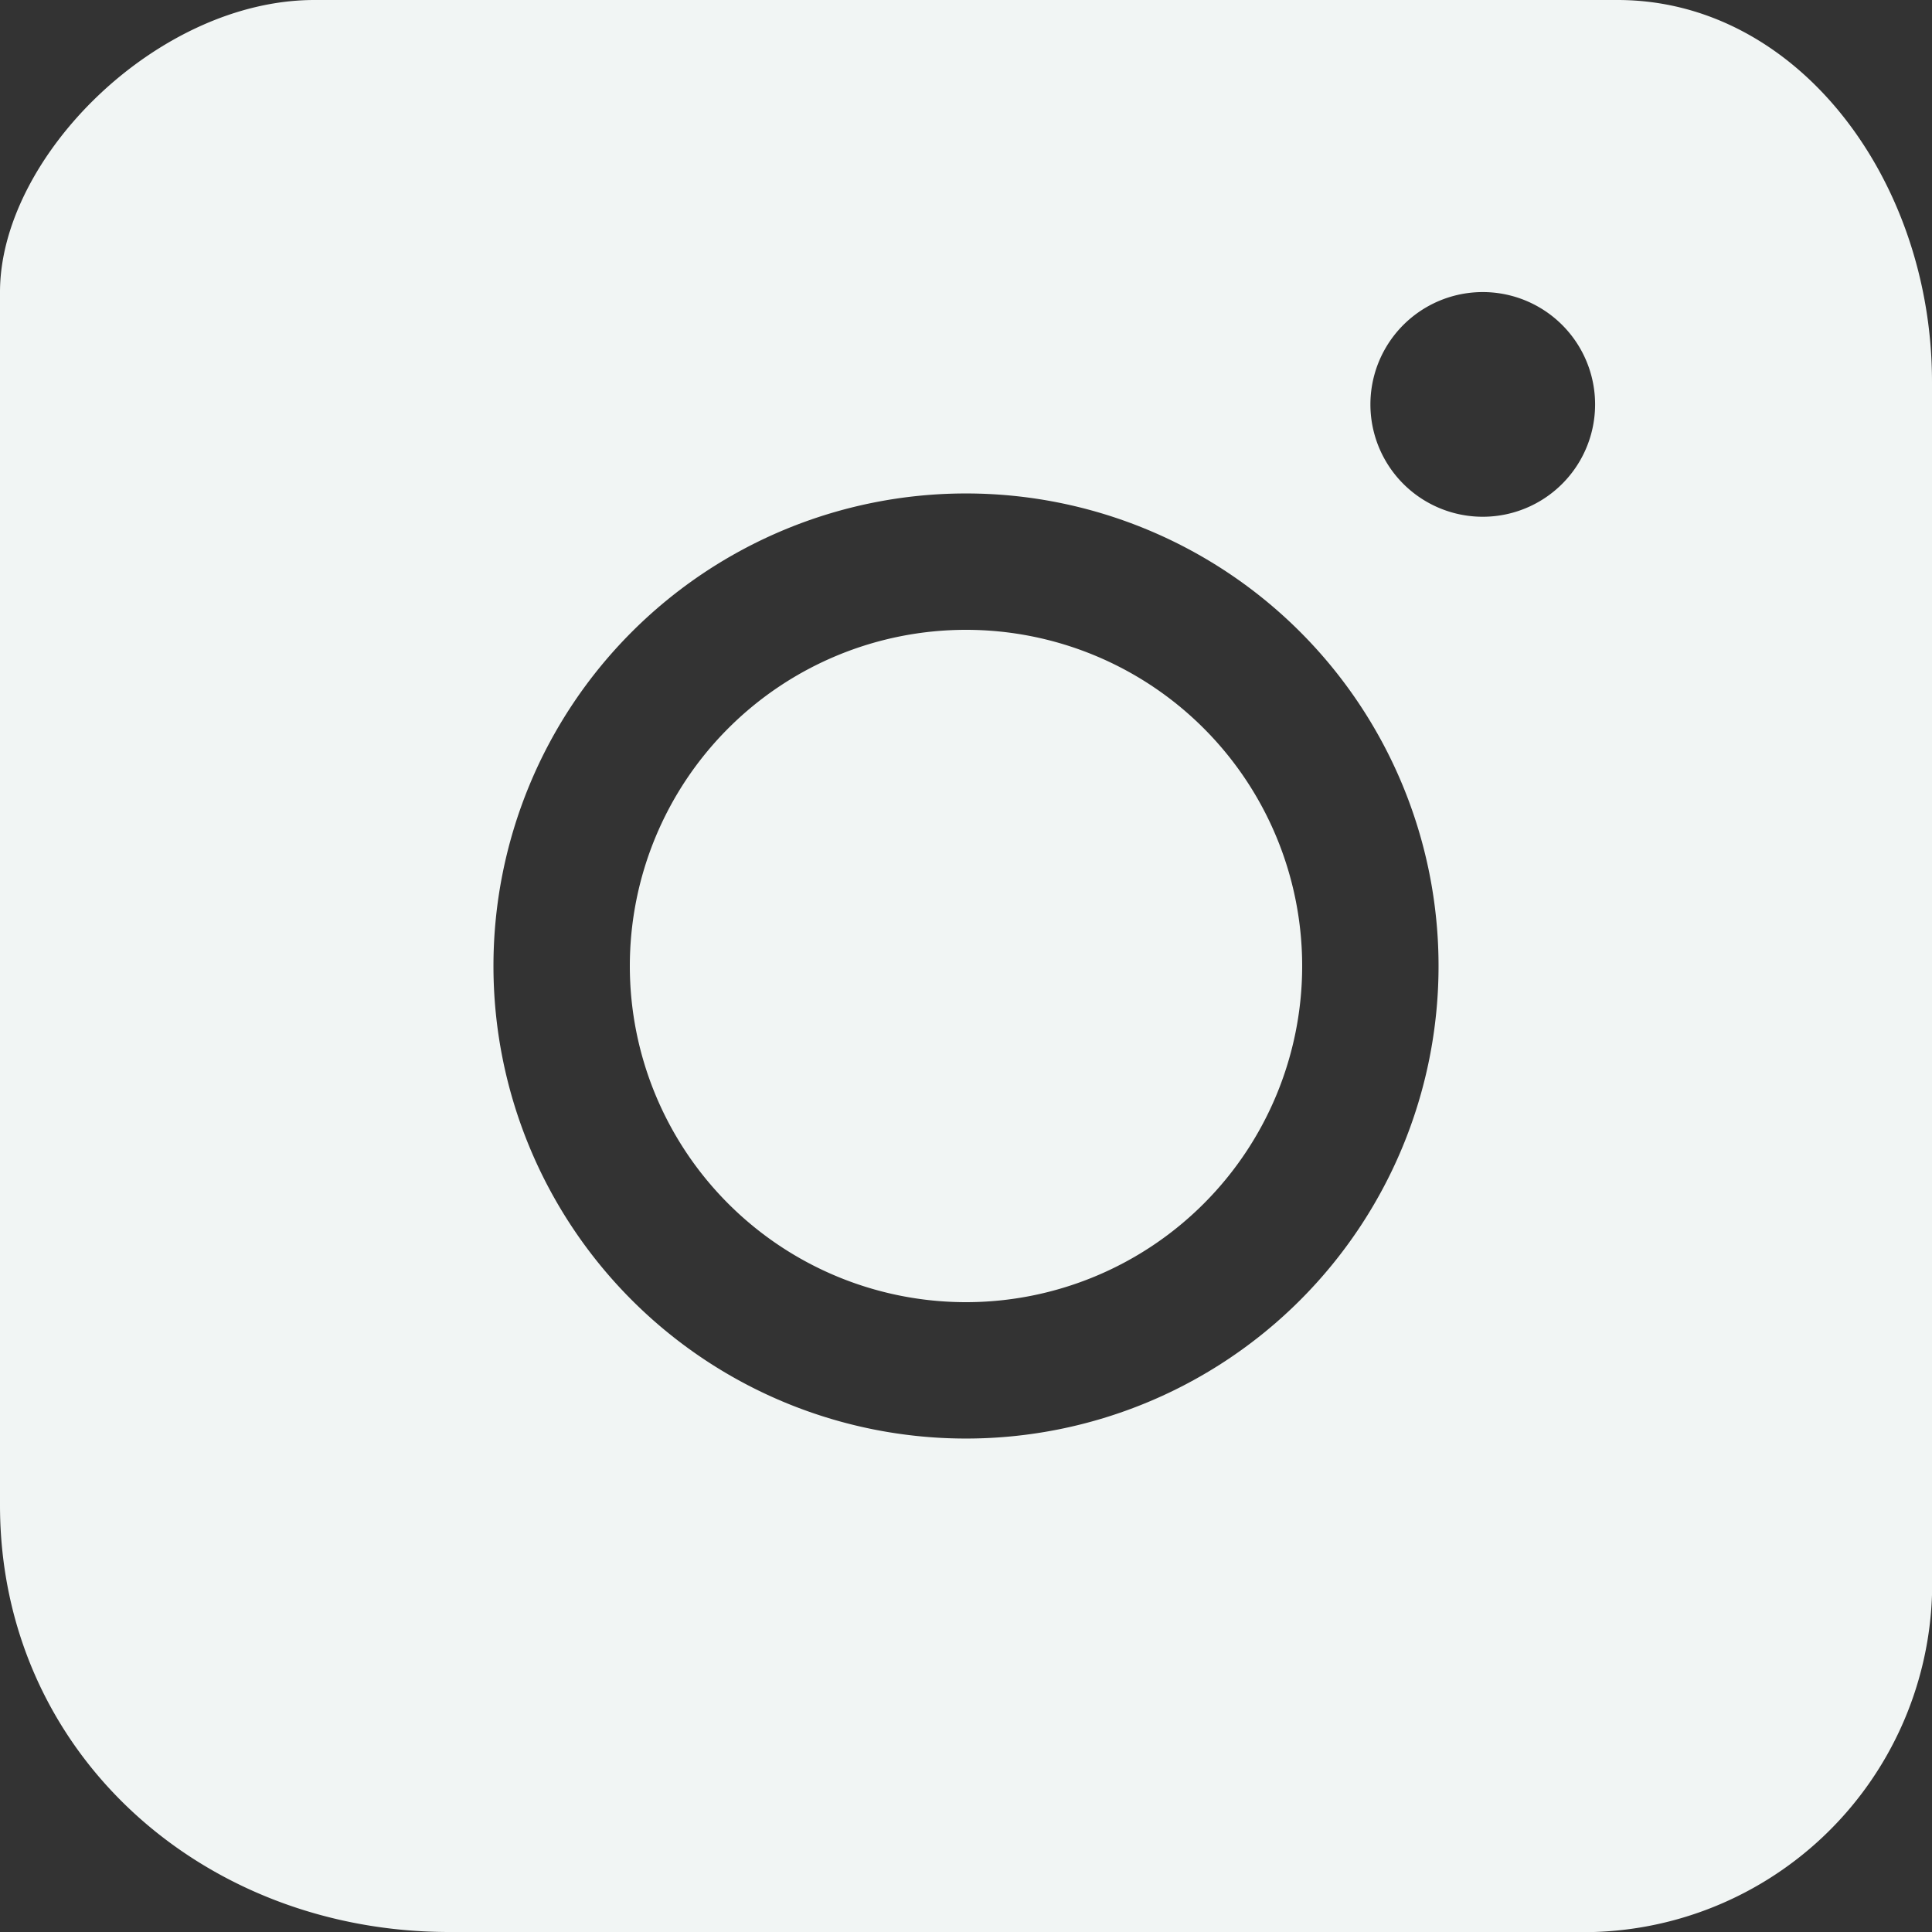 <svg xmlns="http://www.w3.org/2000/svg" width="17" height="17" fill="none"><rect width="100%" height="100%" fill="#333333" stroke="none"/><path fill="#F1F5F4" fill-rule="evenodd" d="M0 13.244V2.57C0 1.384 1.384 0 2.767 0h11.466C15.814 0 17 1.581 17 3.36v10.675A3.07 3.07 0 0 1 13.837 17H3.953C1.78 17 0 15.419 0 13.244m8.5-7.702a2.958 2.958 0 1 0 0 5.916 2.958 2.958 0 0 0 0-5.916M4.342 8.5a4.158 4.158 0 1 1 8.316 0 4.158 4.158 0 0 1-8.316 0m8.705-3.953a.988.988 0 1 0 0-1.977.988.988 0 0 0 0 1.977" clip-rule="evenodd"/></svg>